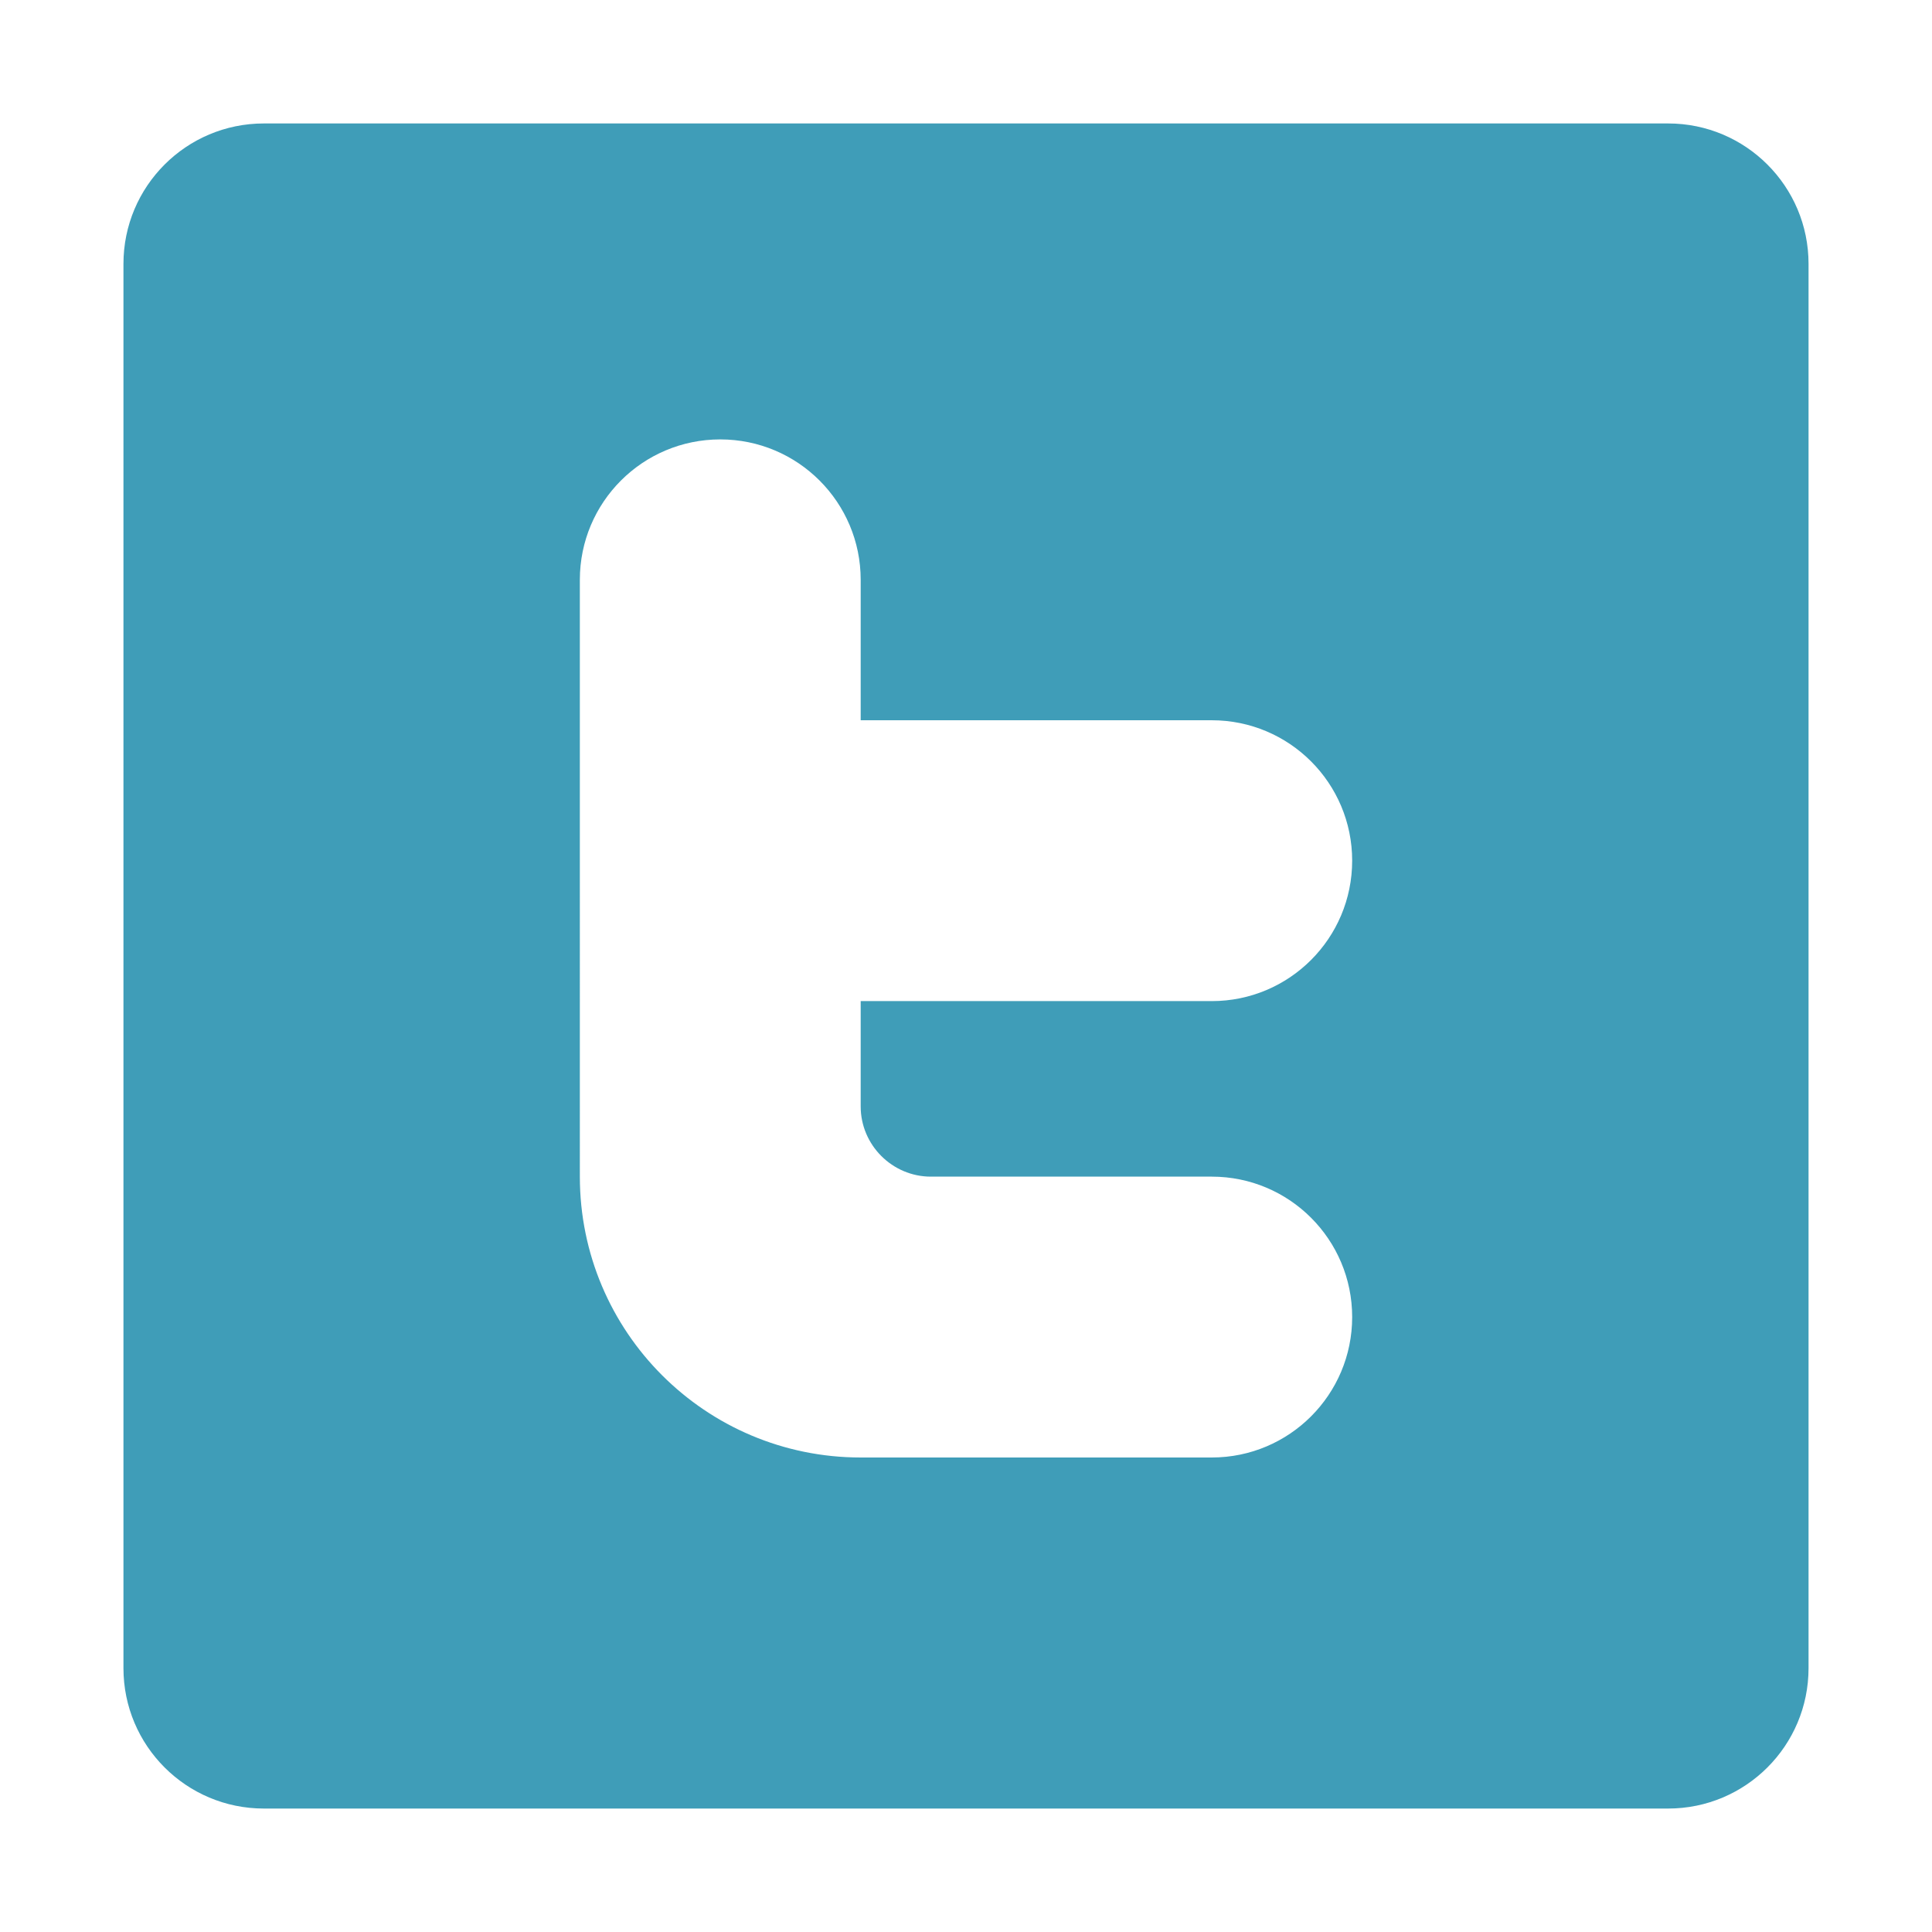<?xml version="1.0" encoding="utf-8"?>
<!-- Generator: Adobe Illustrator 16.0.0, SVG Export Plug-In . SVG Version: 6.00 Build 0)  -->
<!DOCTYPE svg PUBLIC "-//W3C//DTD SVG 1.1//EN" "http://www.w3.org/Graphics/SVG/1.1/DTD/svg11.dtd">
<svg version="1.1" id="Layer_1" xmlns="http://www.w3.org/2000/svg" xmlns:xlink="http://www.w3.org/1999/xlink" x="0px" y="0px"
	 width="500px" height="500px" viewBox="0 0 500 500" enable-background="new 0 0 500 500" xml:space="preserve">
<path fill="#3F9DB8" d="M31.949,431.711c0,20.078,16.264,36.34,36.34,36.34H431.71c20.078,0,36.34-16.262,36.34-36.34V68.29
	c0-20.077-16.262-36.34-36.34-36.34H68.29c-20.077,0-36.34,16.264-36.34,36.34L31.949,431.711L31.949,431.711z M313.599,259.086
	h-90.854v27.255c0,9.991,8.177,18.173,18.17,18.173h72.685c20.079,0,36.341,16.262,36.341,36.34s-16.262,36.346-36.341,36.346
	h-90.854c-40.157,0-72.683-32.527-72.683-72.686V150.061c0-20.079,16.262-36.342,36.34-36.342c20.079,0,36.343,16.264,36.343,36.342
	v36.34h90.854c20.079,0,36.341,16.264,36.341,36.343C349.938,242.822,333.678,259.086,313.599,259.086z"/>
</svg>
